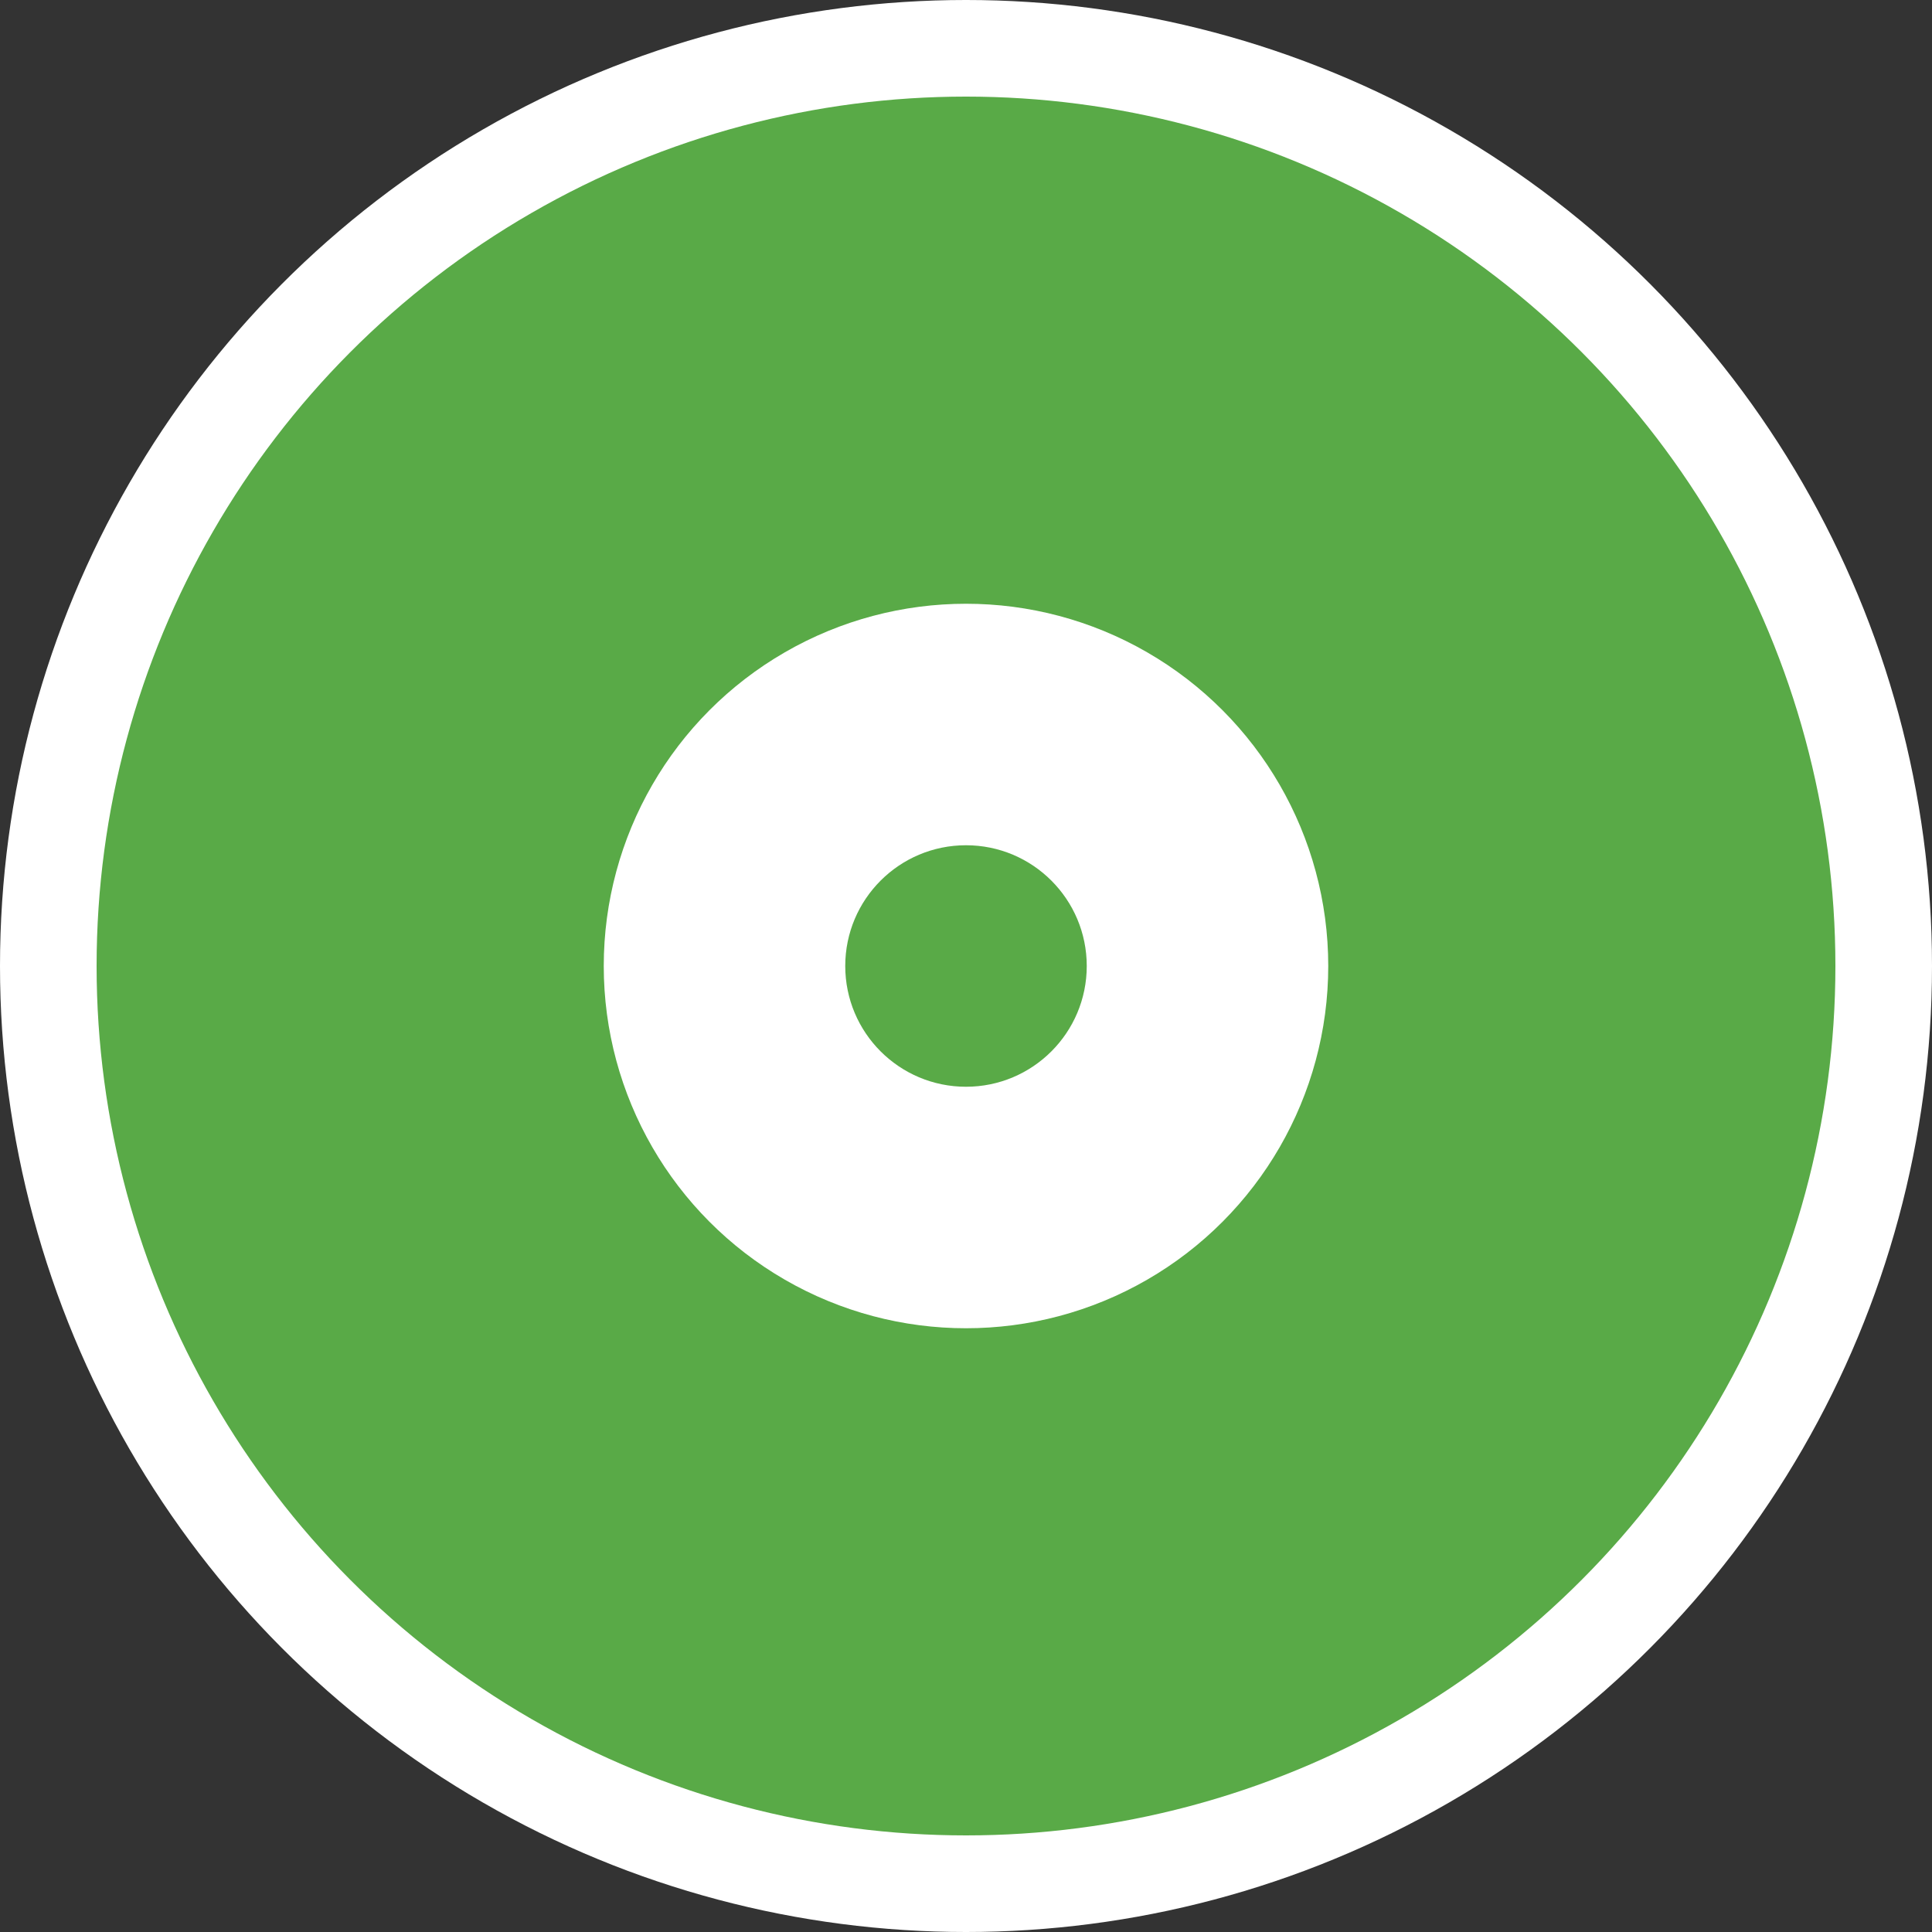 <?xml version="1.0" encoding="UTF-8"?>
<svg width="16px" height="16px" viewBox="0 0 16 16" version="1.1" xmlns="http://www.w3.org/2000/svg" xmlns:xlink="http://www.w3.org/1999/xlink">
    <rect x="0" y="0" width="16" height="16" fill="#333333" stroke="none"/>
    <title>icoon/roos</title>
    <desc>Created by Bart</desc>
    <defs></defs>
    <circle id="bg" fill="#ffffff" cx="8" cy="8" r="8"></circle>
    <g id="kleur/groen" fill="#59aa47">
        <circle id="color" cx="8" cy="8" r="7.2"></circle>
    </g>
    <g id="inside" fill="#ffffff">
        <circle id="color" cx="8" cy="8" r="3"></circle>
    </g>
    <g id="punt" fill="#59aa47">
        <circle id="color" cx="8" cy="8" r="1"></circle>
    </g>
</svg>
